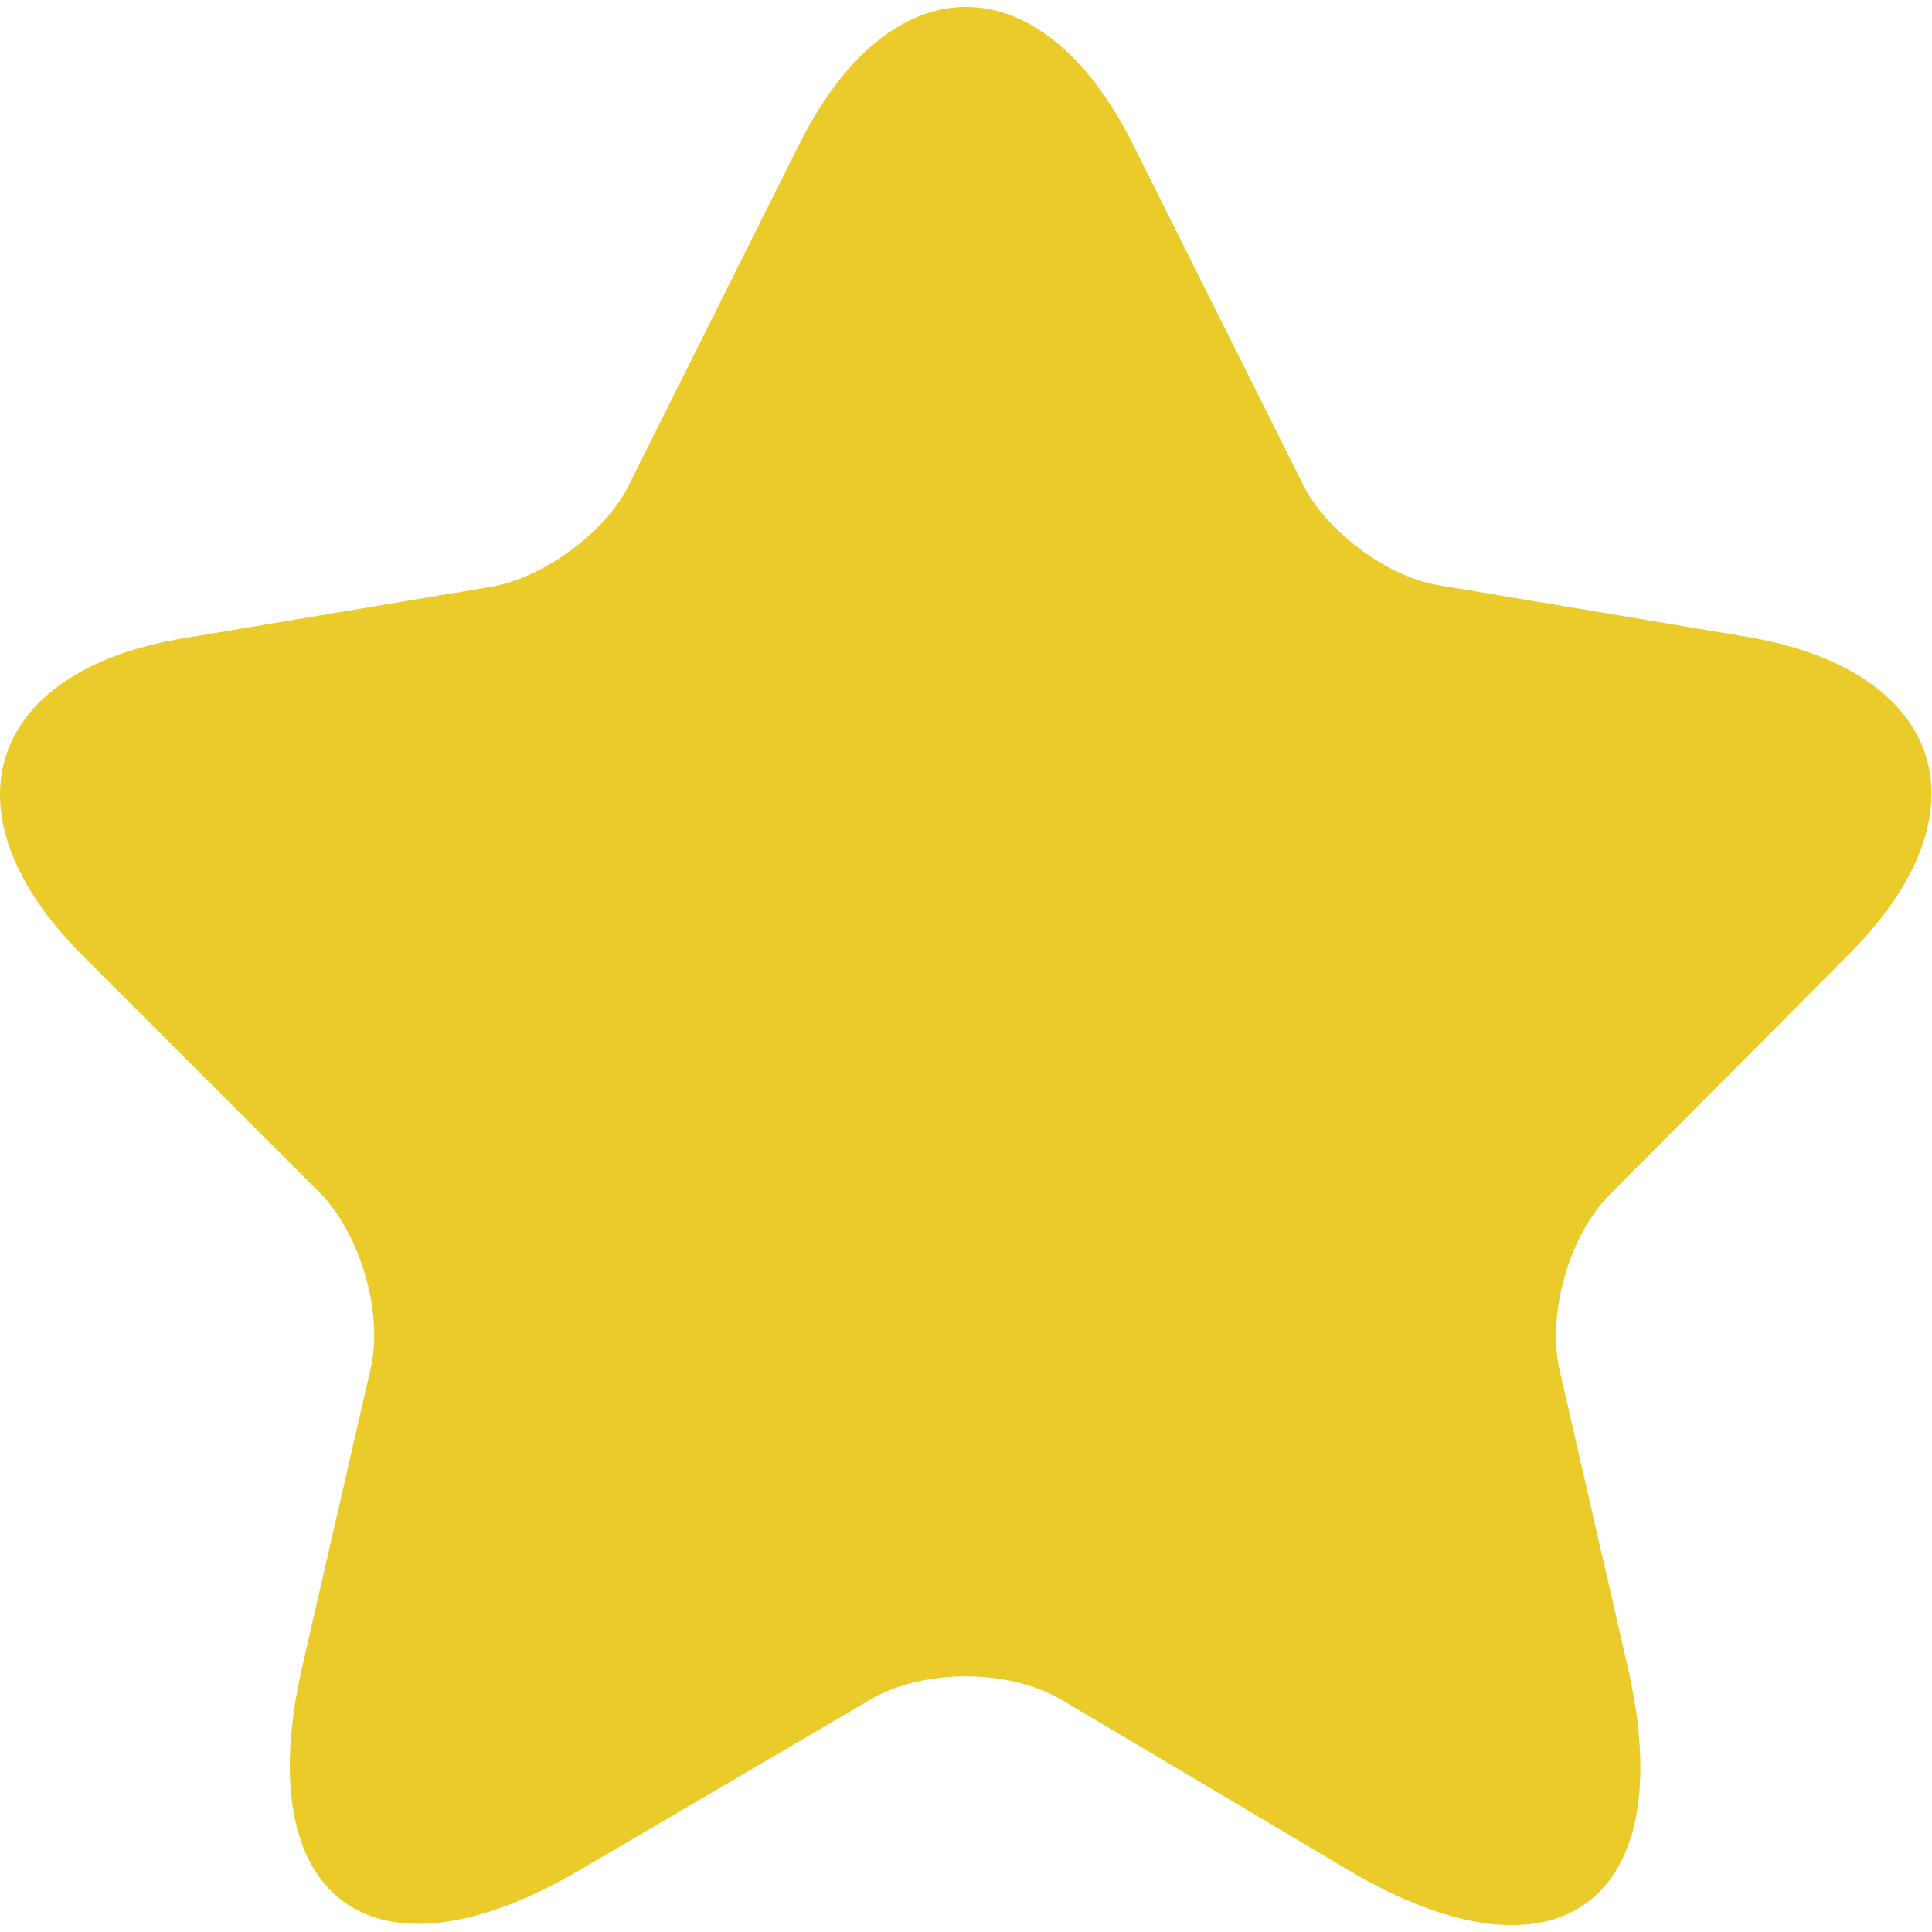 <svg width="15" height="15" viewBox="0 0 15 15" fill="none" xmlns="http://www.w3.org/2000/svg">
<path id="Vector" d="M8.798 1.125L10.118 3.765C10.298 4.125 10.778 4.485 11.178 4.545L13.568 4.945C15.098 5.205 15.458 6.305 14.358 7.405L12.498 9.275C12.188 9.585 12.008 10.195 12.108 10.635L12.638 12.945C13.058 14.765 12.088 15.475 10.478 14.525L8.238 13.195C7.828 12.955 7.168 12.955 6.758 13.195L4.508 14.515C2.898 15.465 1.928 14.755 2.348 12.935L2.878 10.625C2.978 10.195 2.798 9.585 2.488 9.265L0.638 7.415C-0.462 6.315 -0.102 5.205 1.428 4.955L3.818 4.555C4.218 4.485 4.698 4.135 4.878 3.775L6.198 1.135C6.908 -0.305 8.088 -0.305 8.798 1.125Z" fill="#EACB29"/>
</svg>
